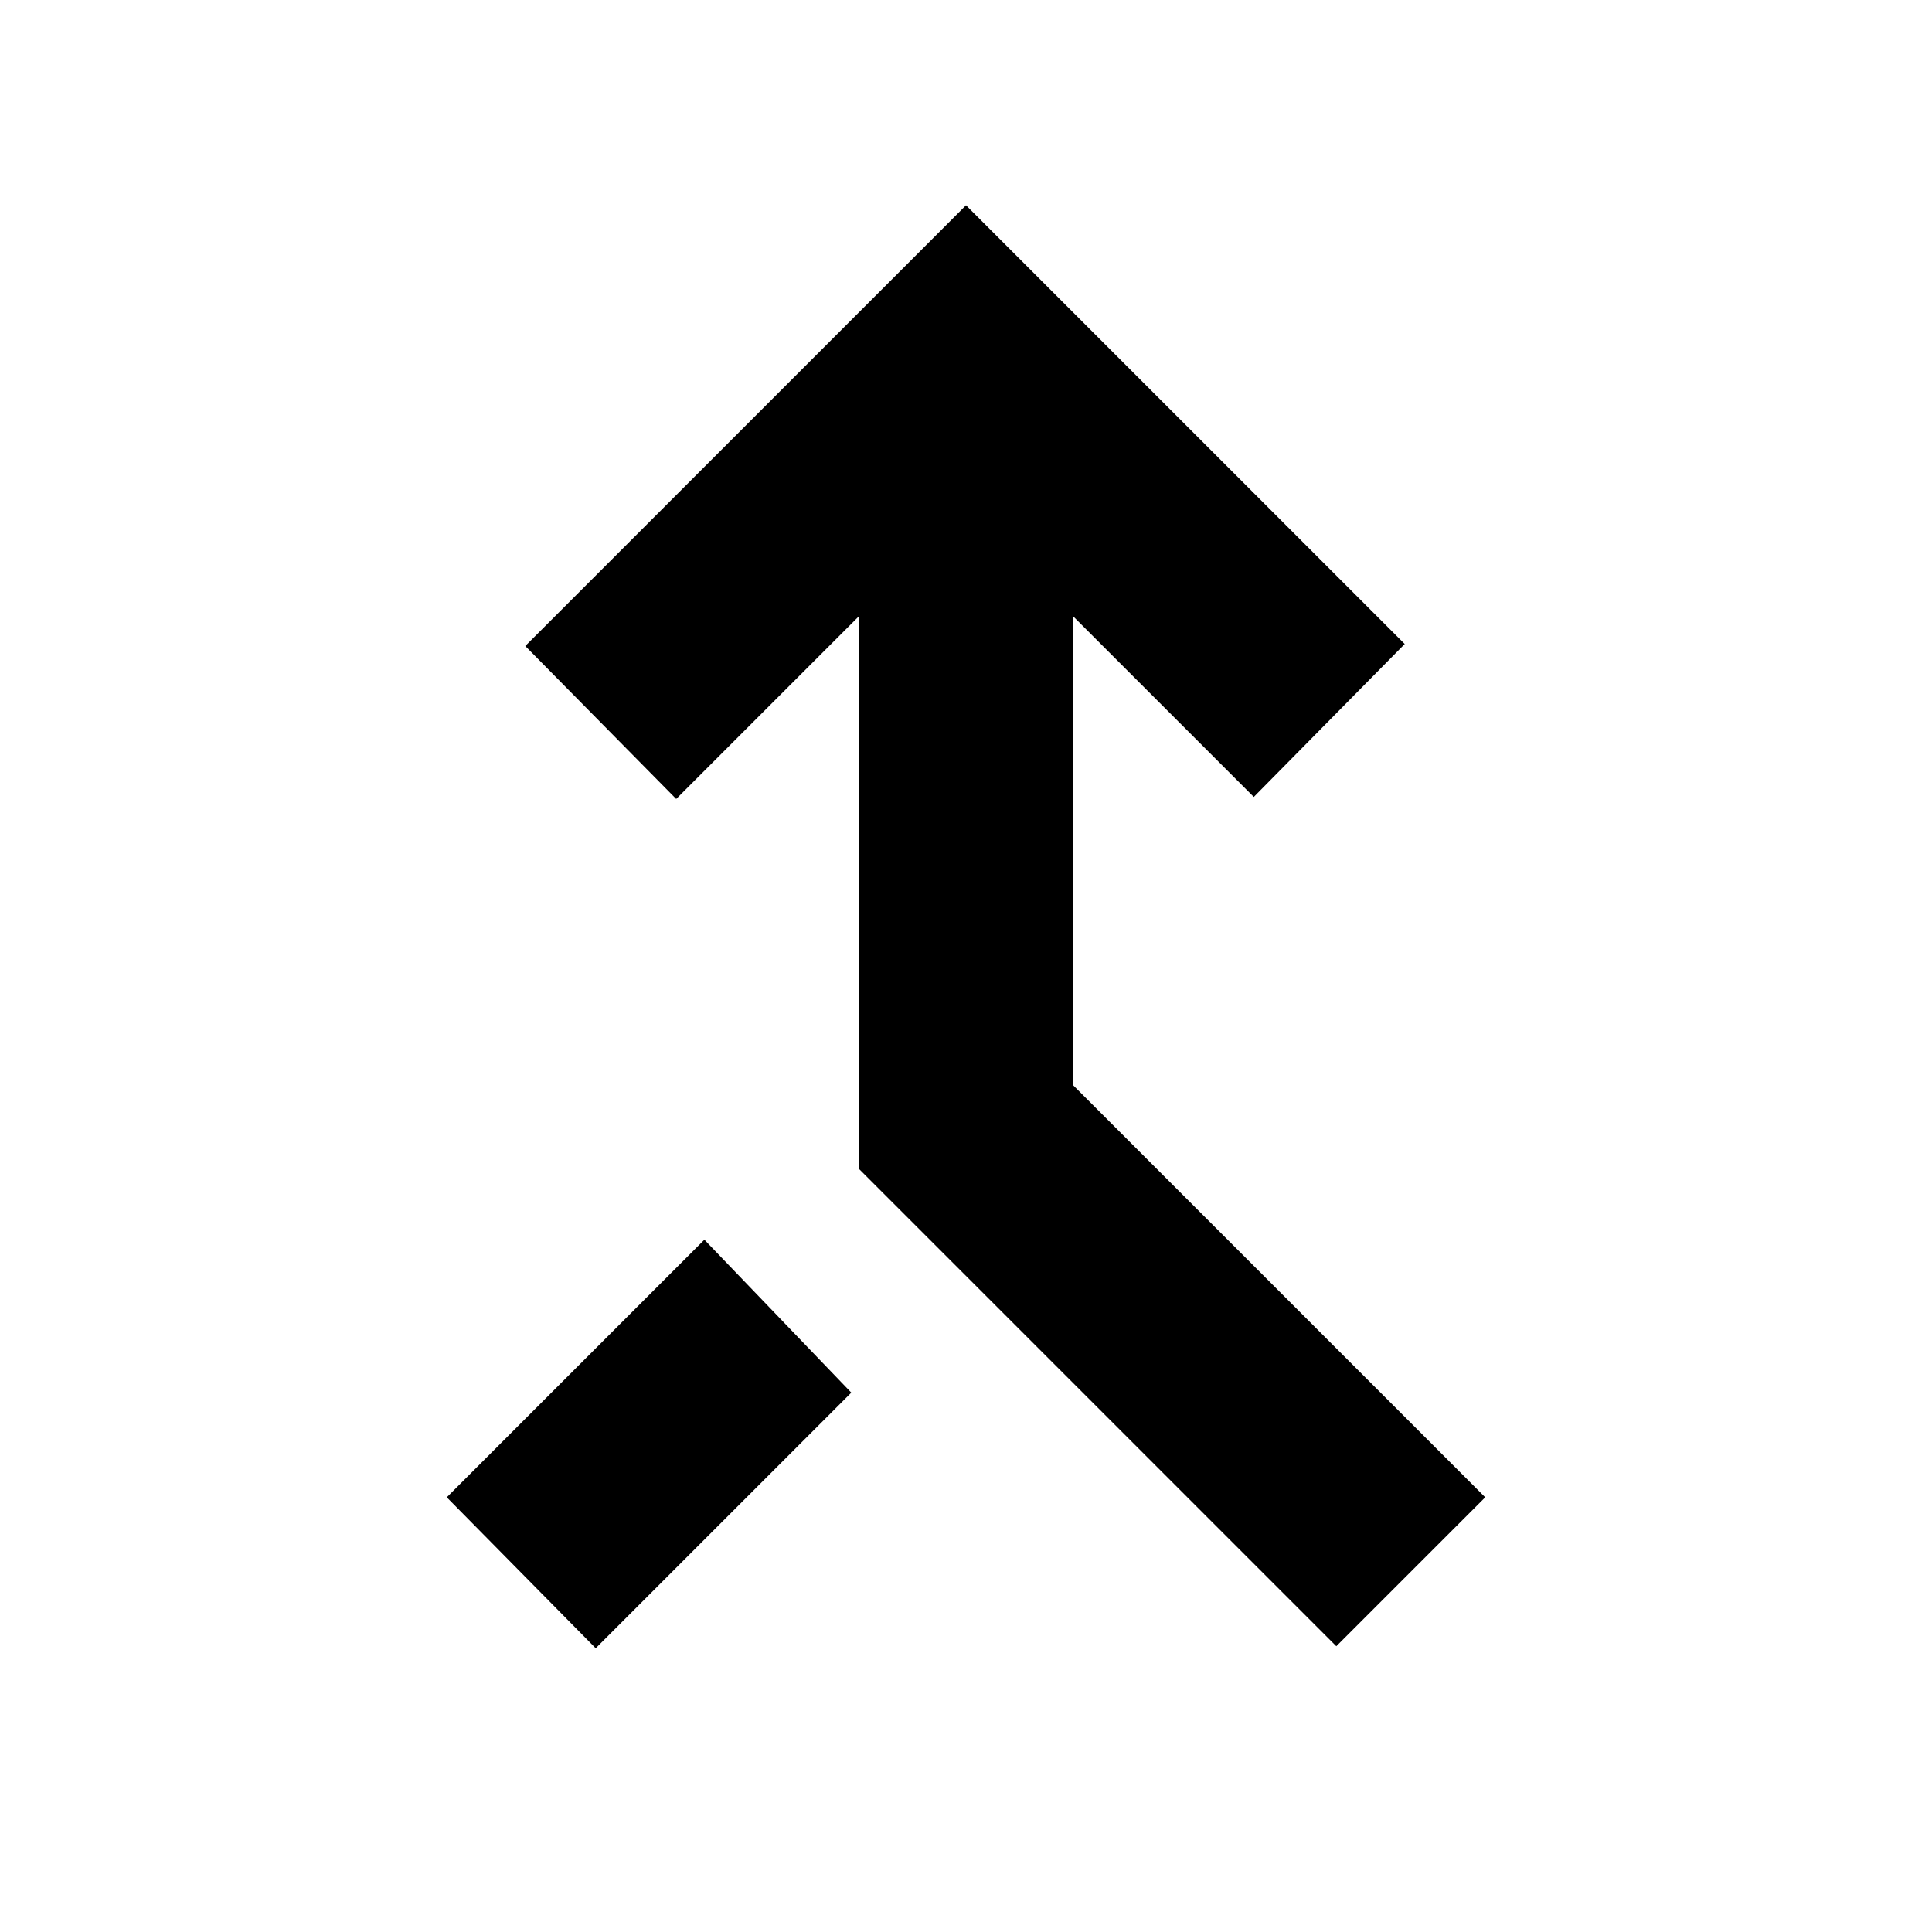 <svg xmlns="http://www.w3.org/2000/svg" height="24" width="24"><path d="M16.6 20.45 10.675 14.525V7.65L8.4 9.925L6.525 8.025L12 2.55L17.45 8L15.575 9.9L13.325 7.65V13.475L18.45 18.6ZM7.4 20.475 5.55 18.6 8.75 15.4 10.575 17.3Z"/></svg>
